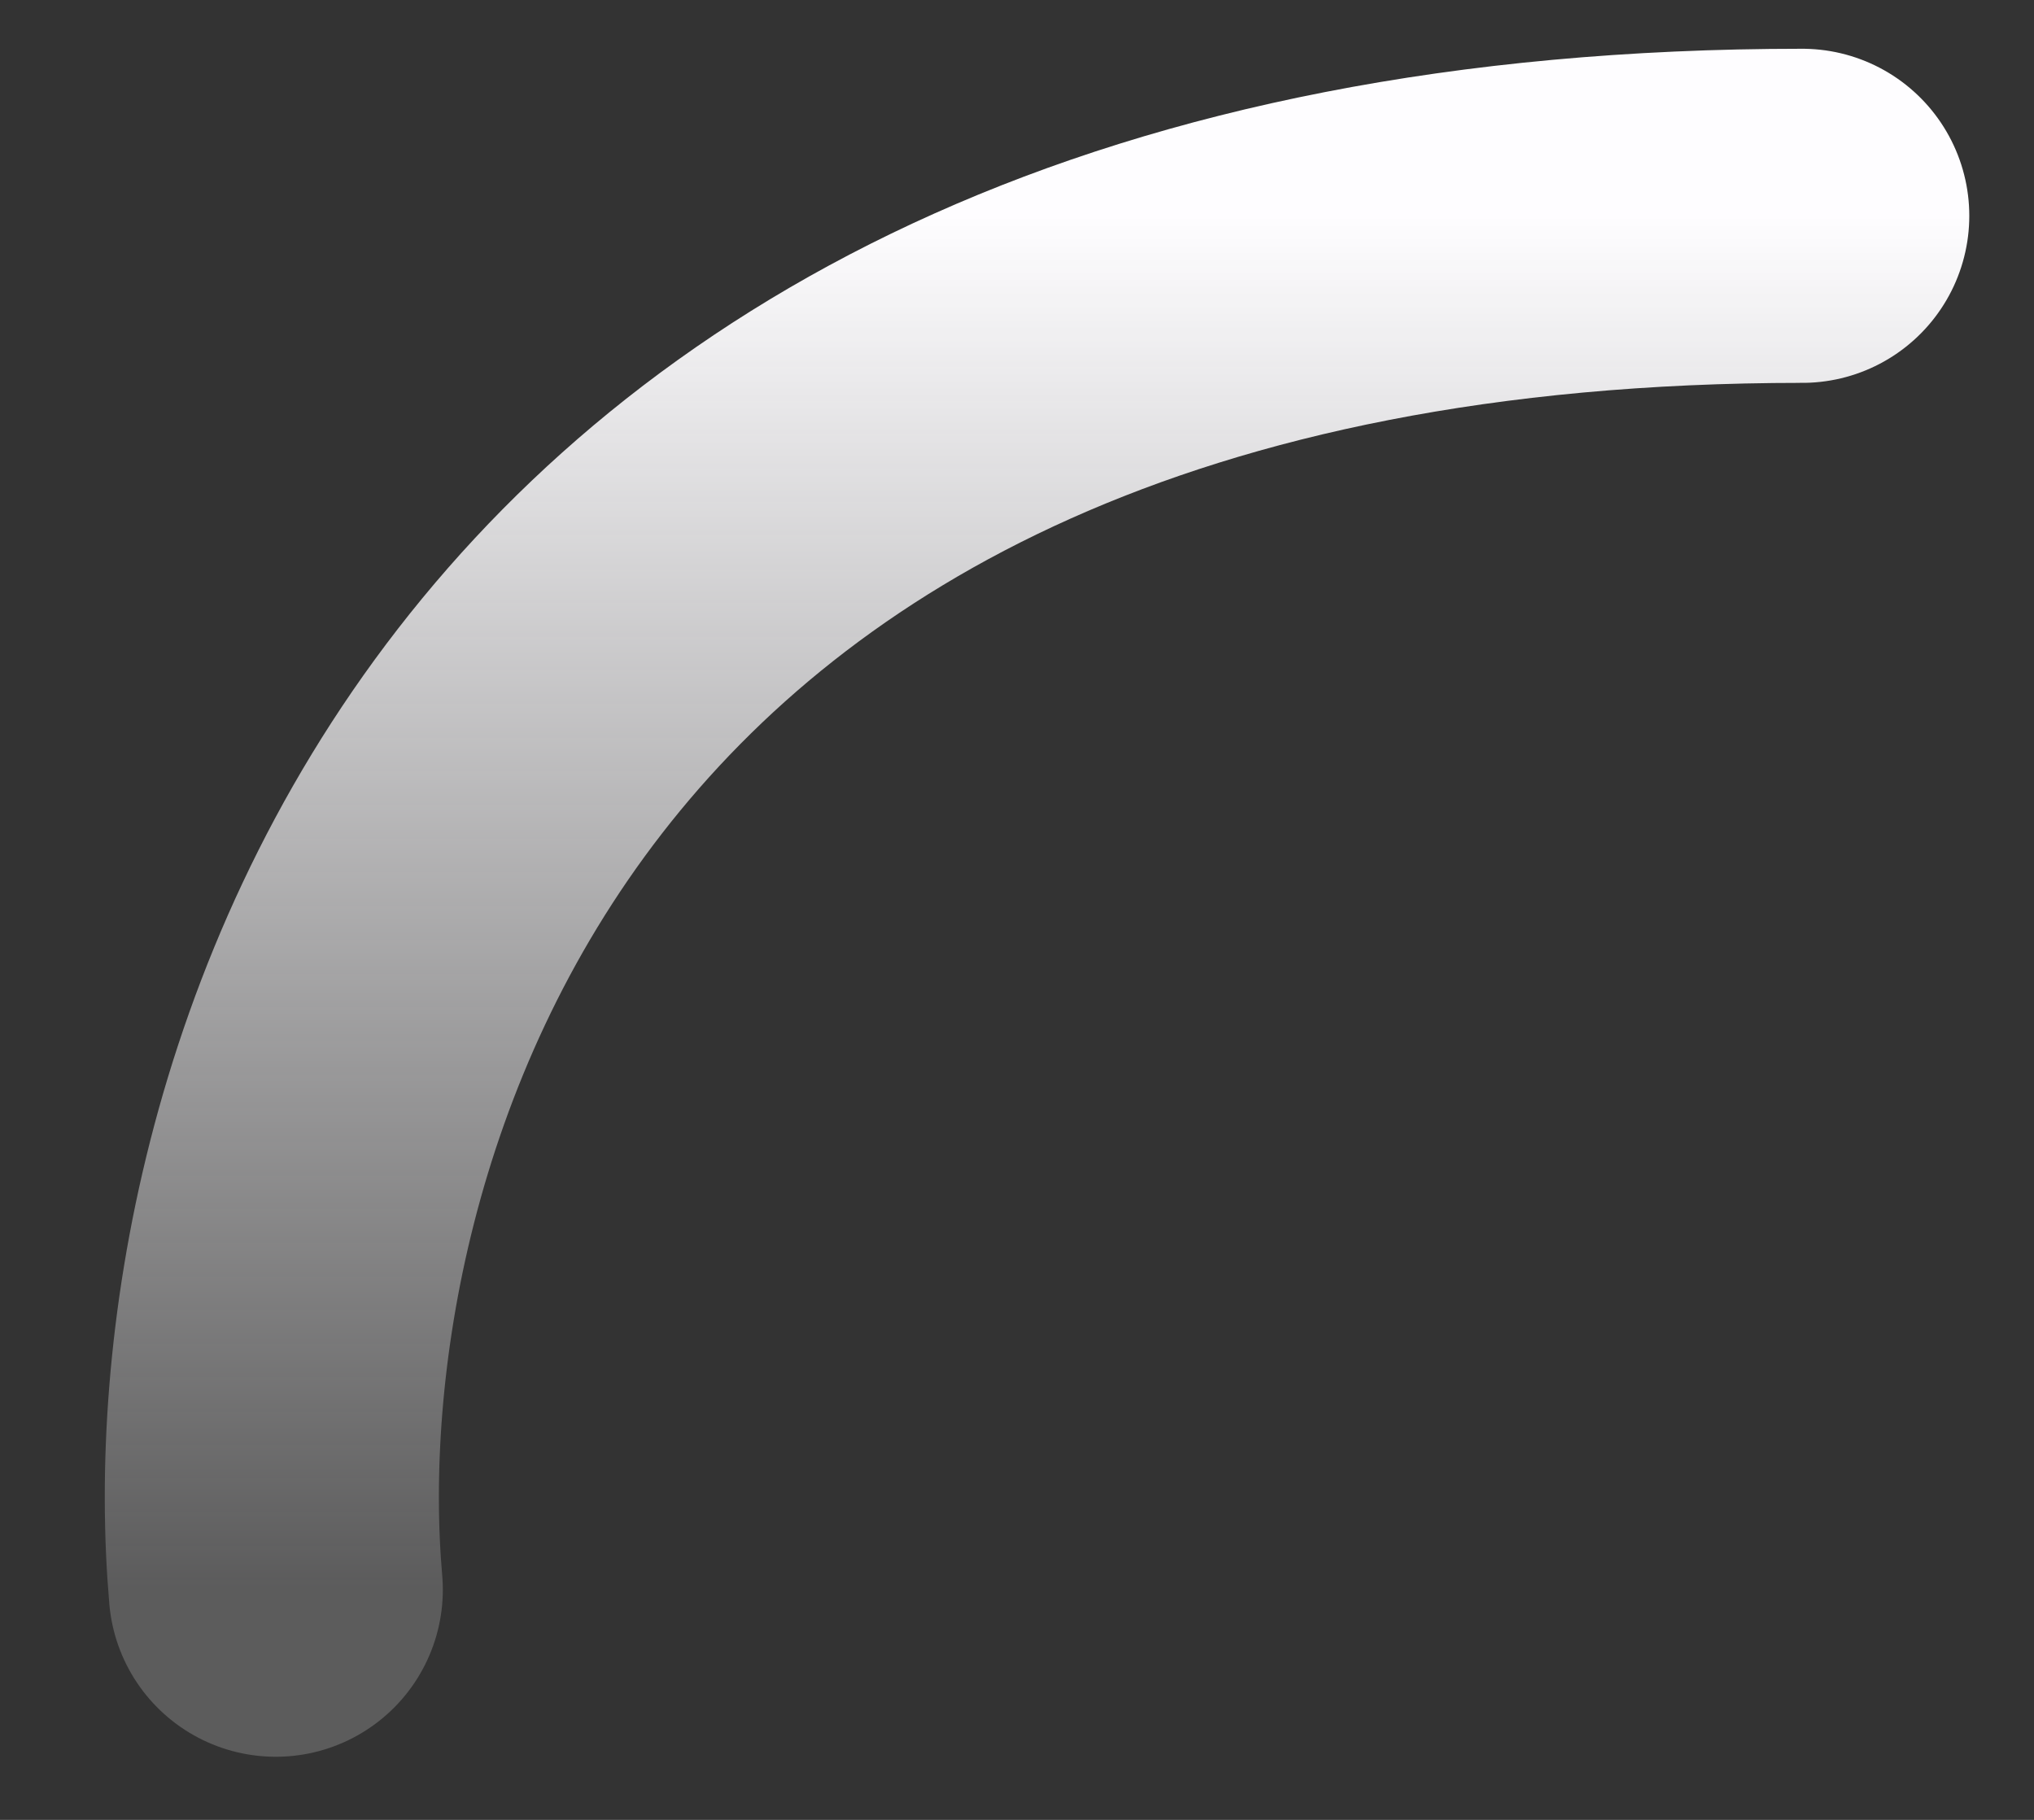 <svg width="19" height="17" viewBox="0 0 19 17" fill="none" xmlns="http://www.w3.org/2000/svg">
<rect x="0" y="0" width="19" height="17" fill="#333333" stroke="none"/>
<path d="M2.576 14.85C2.202 10.572 4.531 2.016 16.835 2.016" stroke="url(#paint0_linear_37_1948)" stroke-width="3.121" stroke-linecap="round"/>
<defs>
<linearGradient id="paint0_linear_37_1948" x1="9.687" y1="2.016" x2="9.687" y2="14.85" gradientUnits="userSpaceOnUse">
<stop stop-color="#FEFDFF"/>
<stop offset="1" stop-color="#FEFDFF" stop-opacity="0.2"/>
</linearGradient>
</defs>
</svg>
